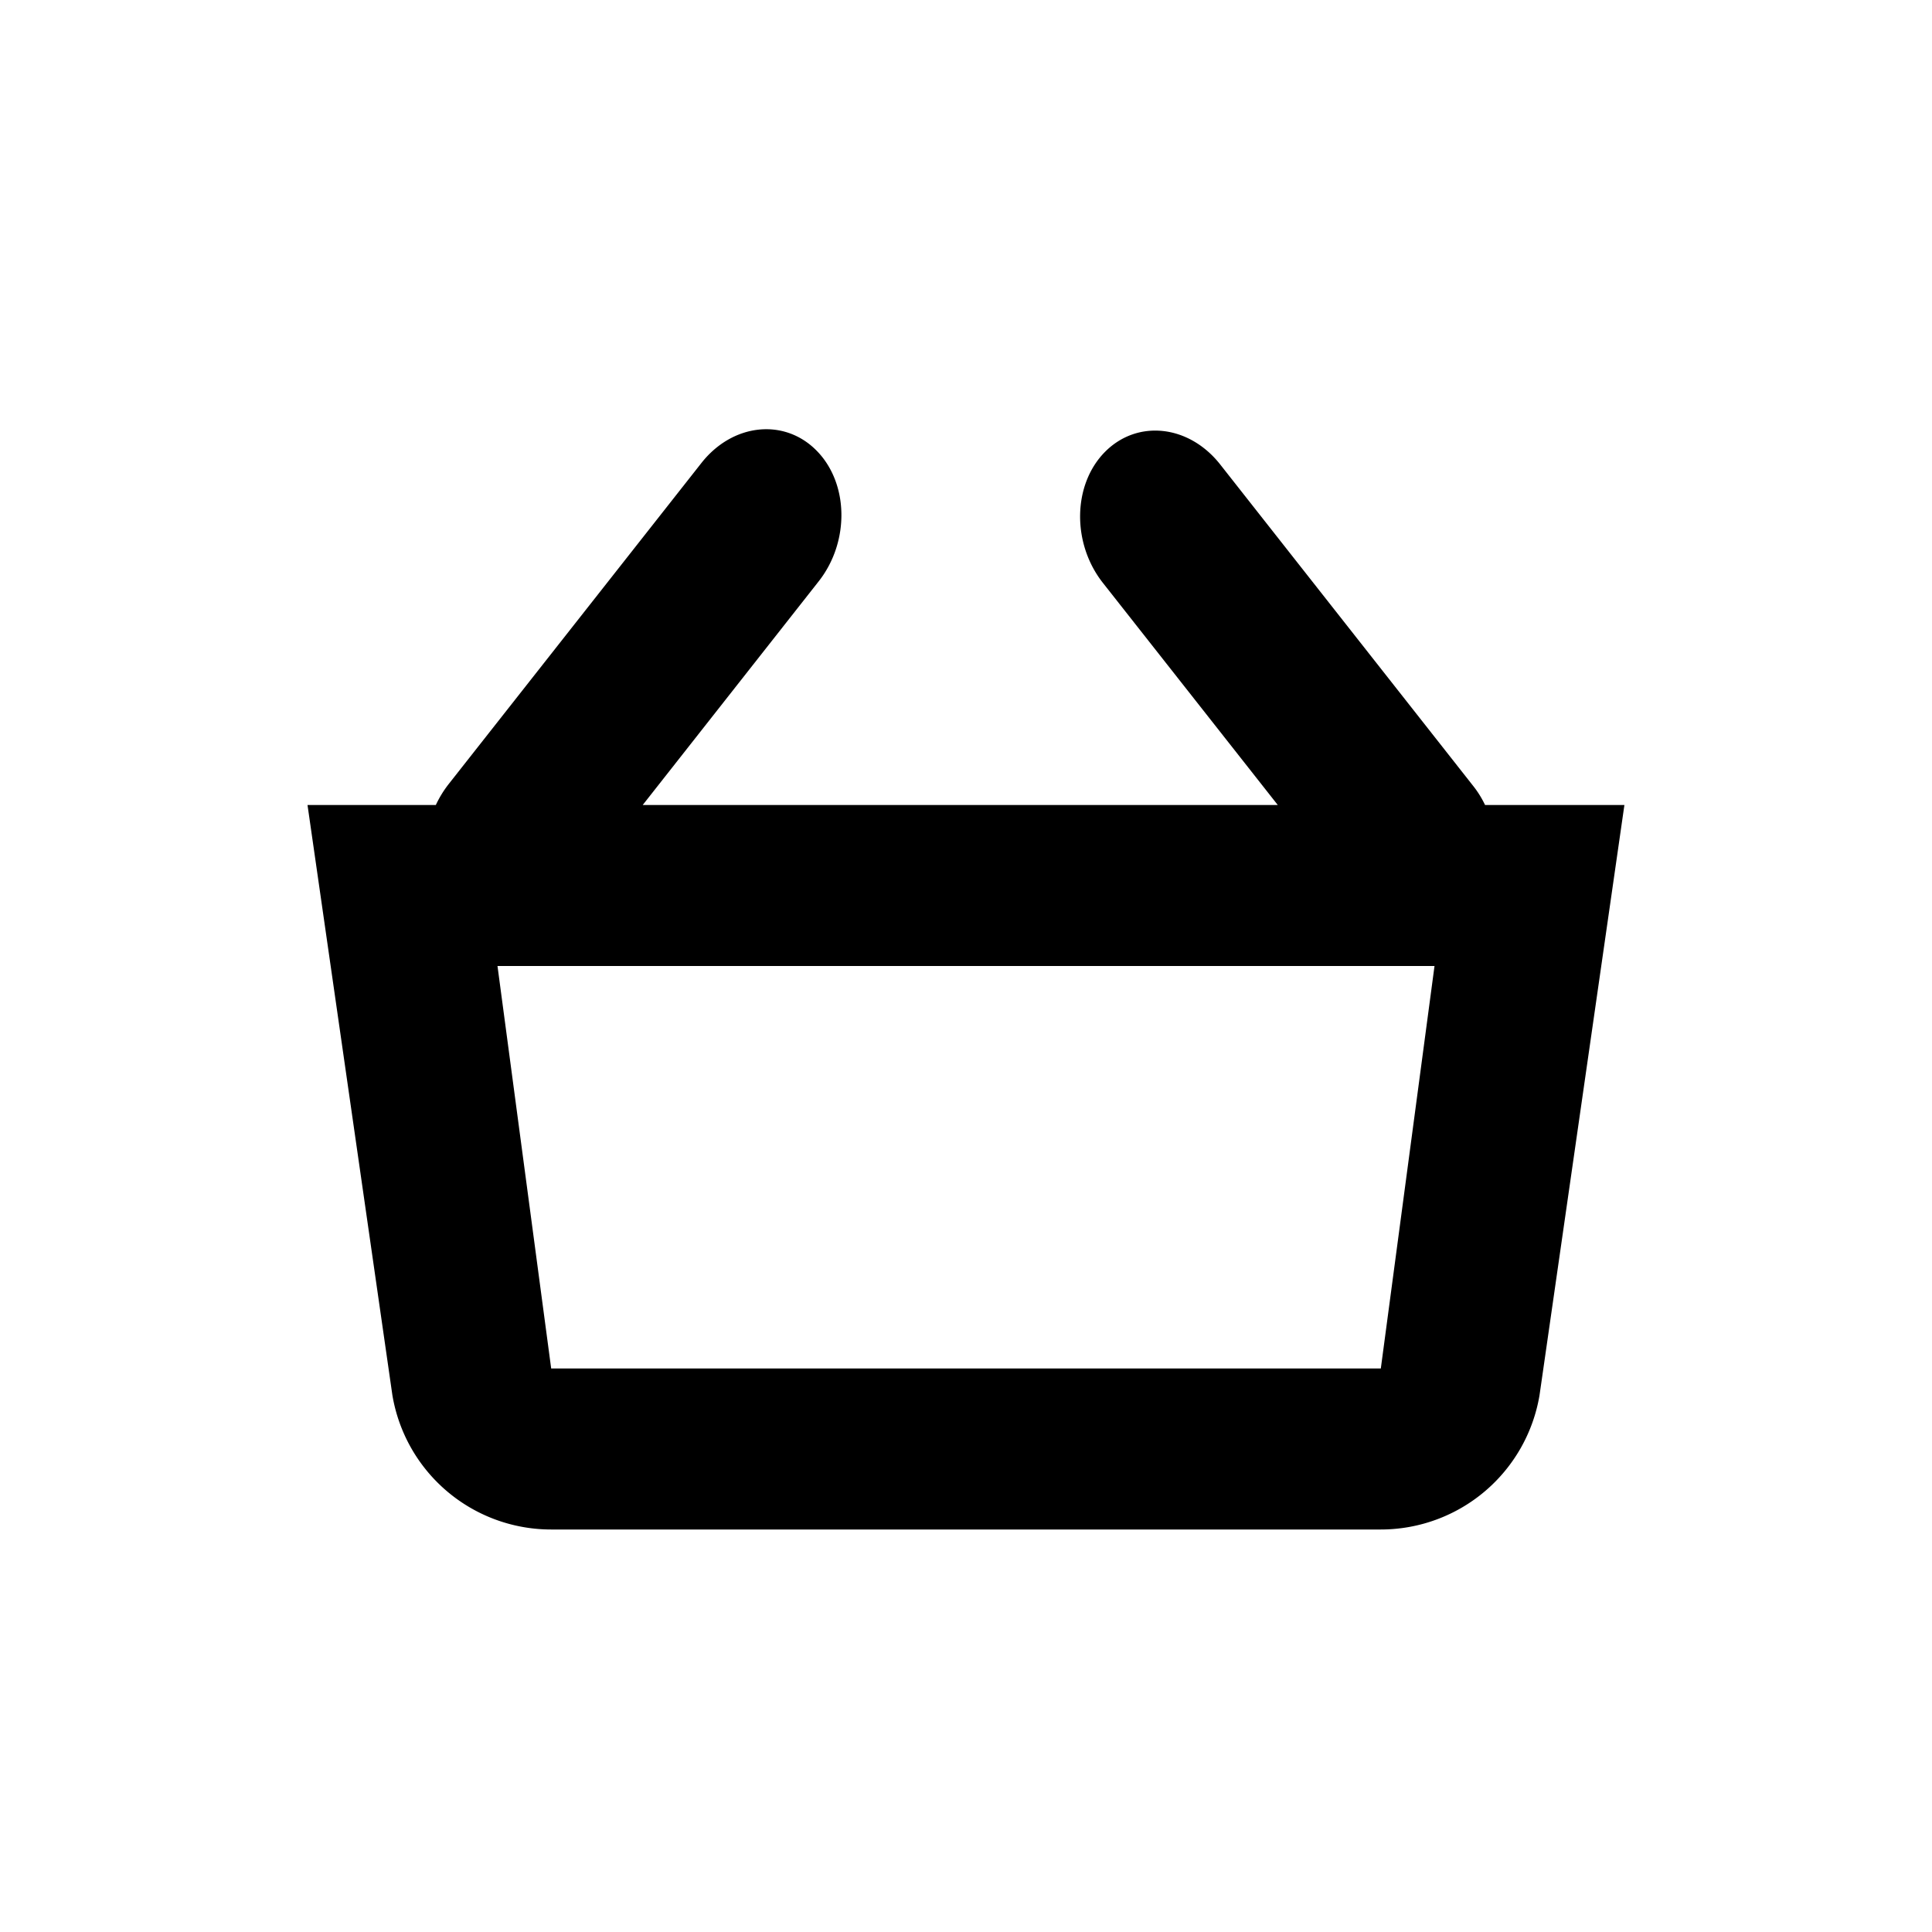 <svg xmlns="http://www.w3.org/2000/svg" viewBox="0 0 24 24" id="root">
    <path fill="currentColor" d="M8.712 5.753c.387-.493 1.028-.563 1.43-.157.403.406.415 1.135.027 1.627L7.984 10h7.889L13.7 7.24c-.387-.492-.375-1.221.027-1.627.403-.406 1.043-.336 1.431.157l3.14 3.99c.06.075.11.156.15.24h1.731l-1.054 7.329A2 2 0 0117.153 19H6.847a2 2 0 01-1.973-1.671L3.82 10h1.594c.042-.09.095-.177.158-.258zM17.82 12H6.18l.667 5h10.306l.667-5z" fill-rule="evenodd"/>
</svg>